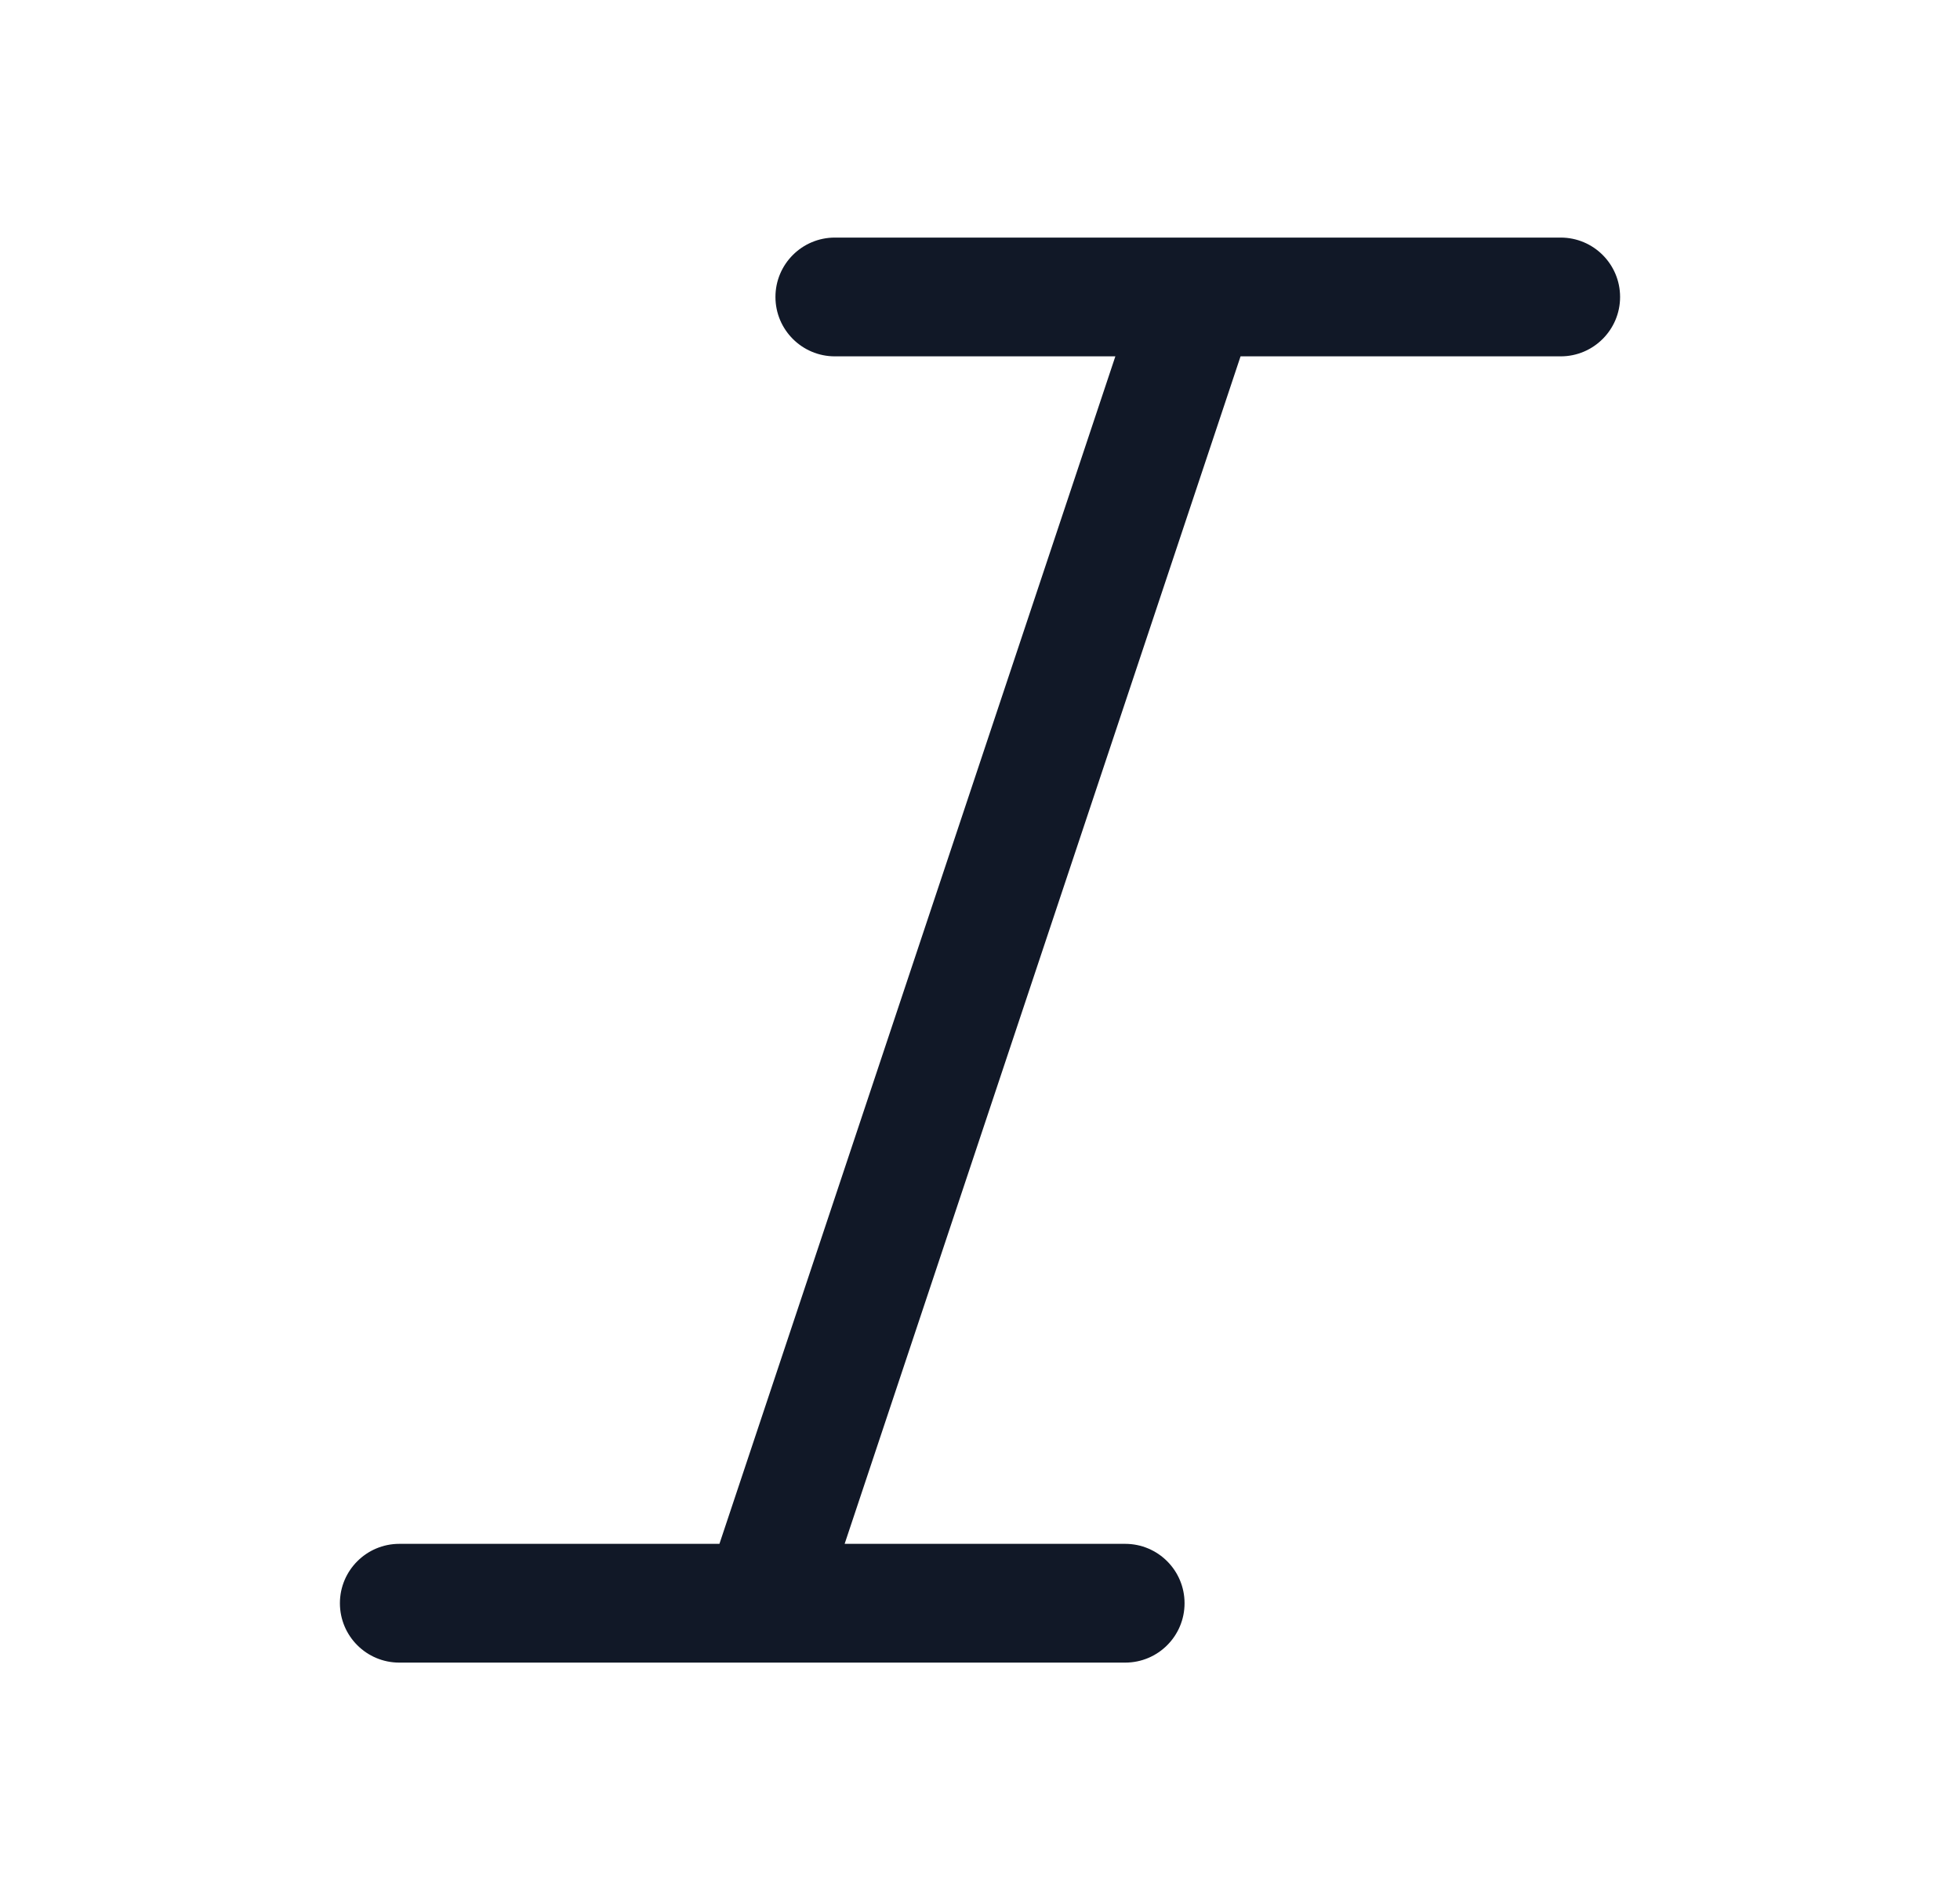 <svg width="33" height="32" viewBox="0 0 33 32" fill="none" xmlns="http://www.w3.org/2000/svg">
<path fill-rule="evenodd" clip-rule="evenodd" d="M18.779 6.001L12.113 25.999H6.723C6.171 25.999 5.723 26.447 5.723 26.999C5.723 27.552 6.171 27.999 6.723 27.999H12.813C12.827 28 12.841 28 12.854 27.999H18.944C19.497 27.999 19.944 27.552 19.944 26.999C19.944 26.447 19.497 25.999 18.944 25.999H14.221L20.887 6.001H26.277C26.829 6.001 27.277 5.553 27.277 5.001C27.277 4.449 26.829 4.001 26.277 4.001H20.189C20.174 4.001 20.158 4.001 20.143 4.001H14.056C13.504 4.001 13.056 4.449 13.056 5.001C13.056 5.553 13.504 6.001 14.056 6.001H18.779Z" fill="#111827"/>
</svg>
